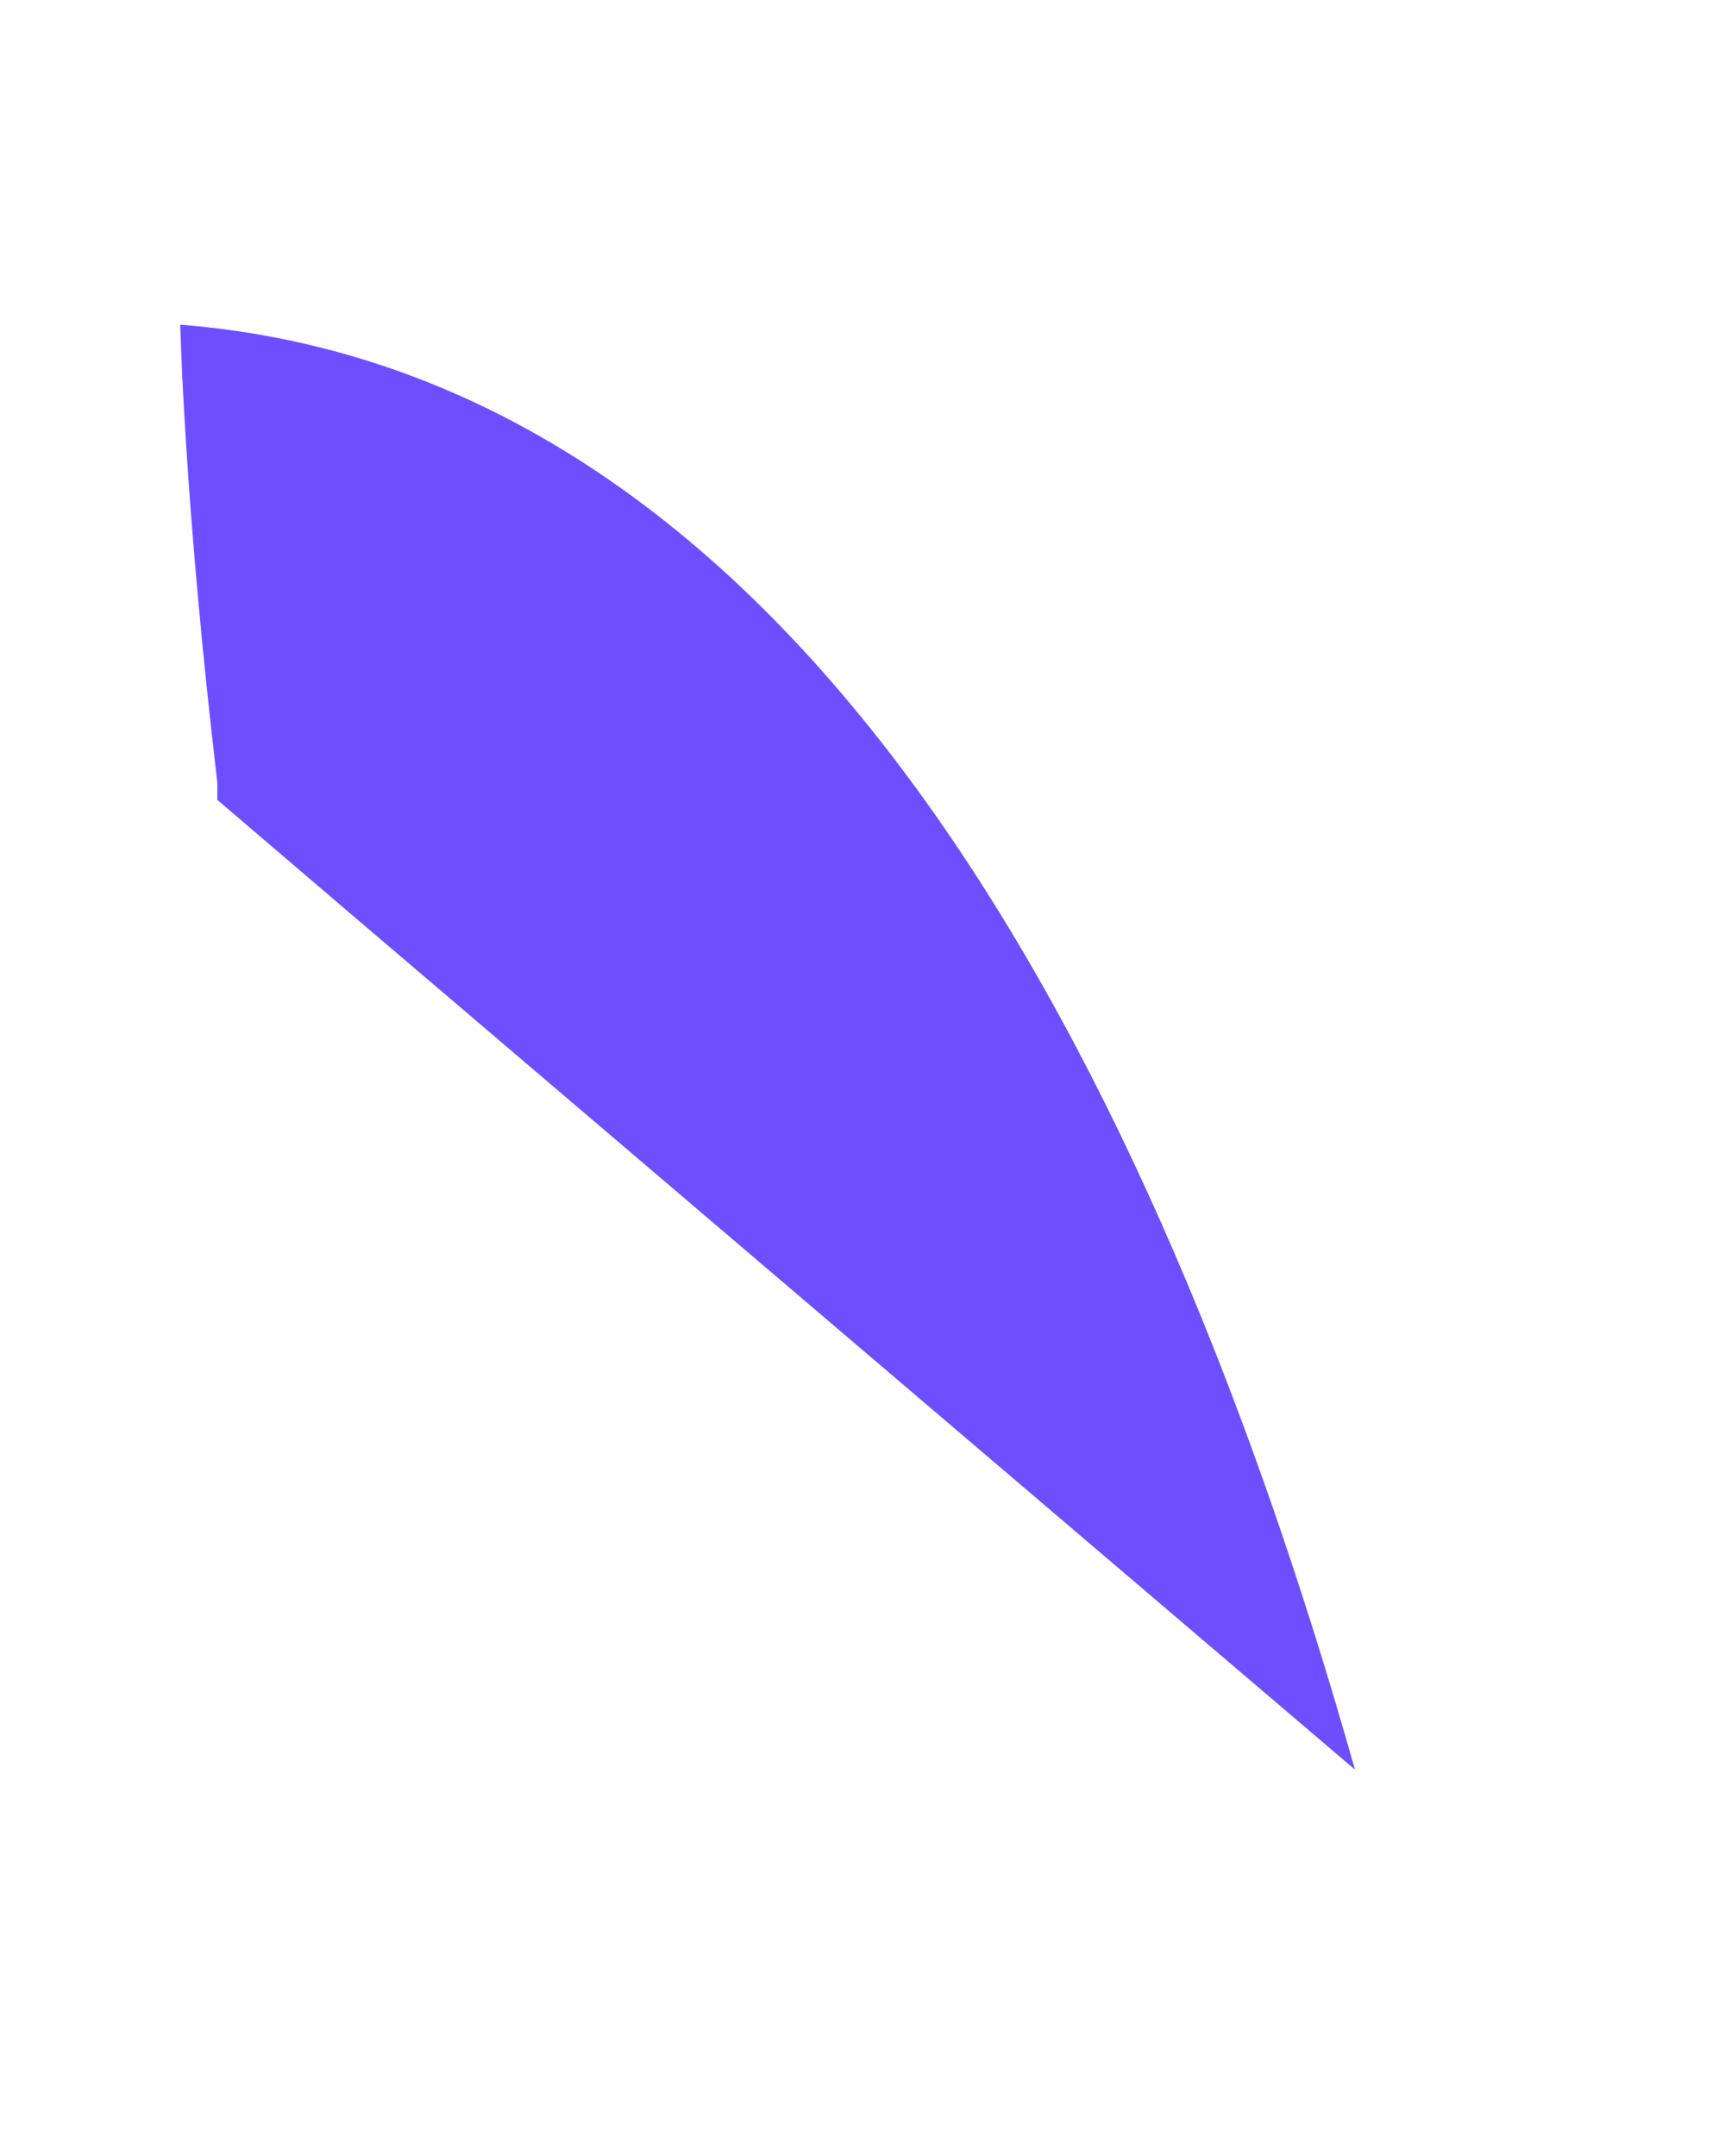 <svg width="4" height="5" viewBox="0 0 4 5" fill="none" xmlns="http://www.w3.org/2000/svg">
<path d="M3.142 4.104L0.807 2.114L0.504 1.855C0.504 1.842 0.504 1.829 0.504 1.815C0.427 1.163 0.418 0.753 0.418 0.753C1.857 0.867 2.679 2.468 3.142 4.104Z" fill="#6D4FFF"/>
</svg>
